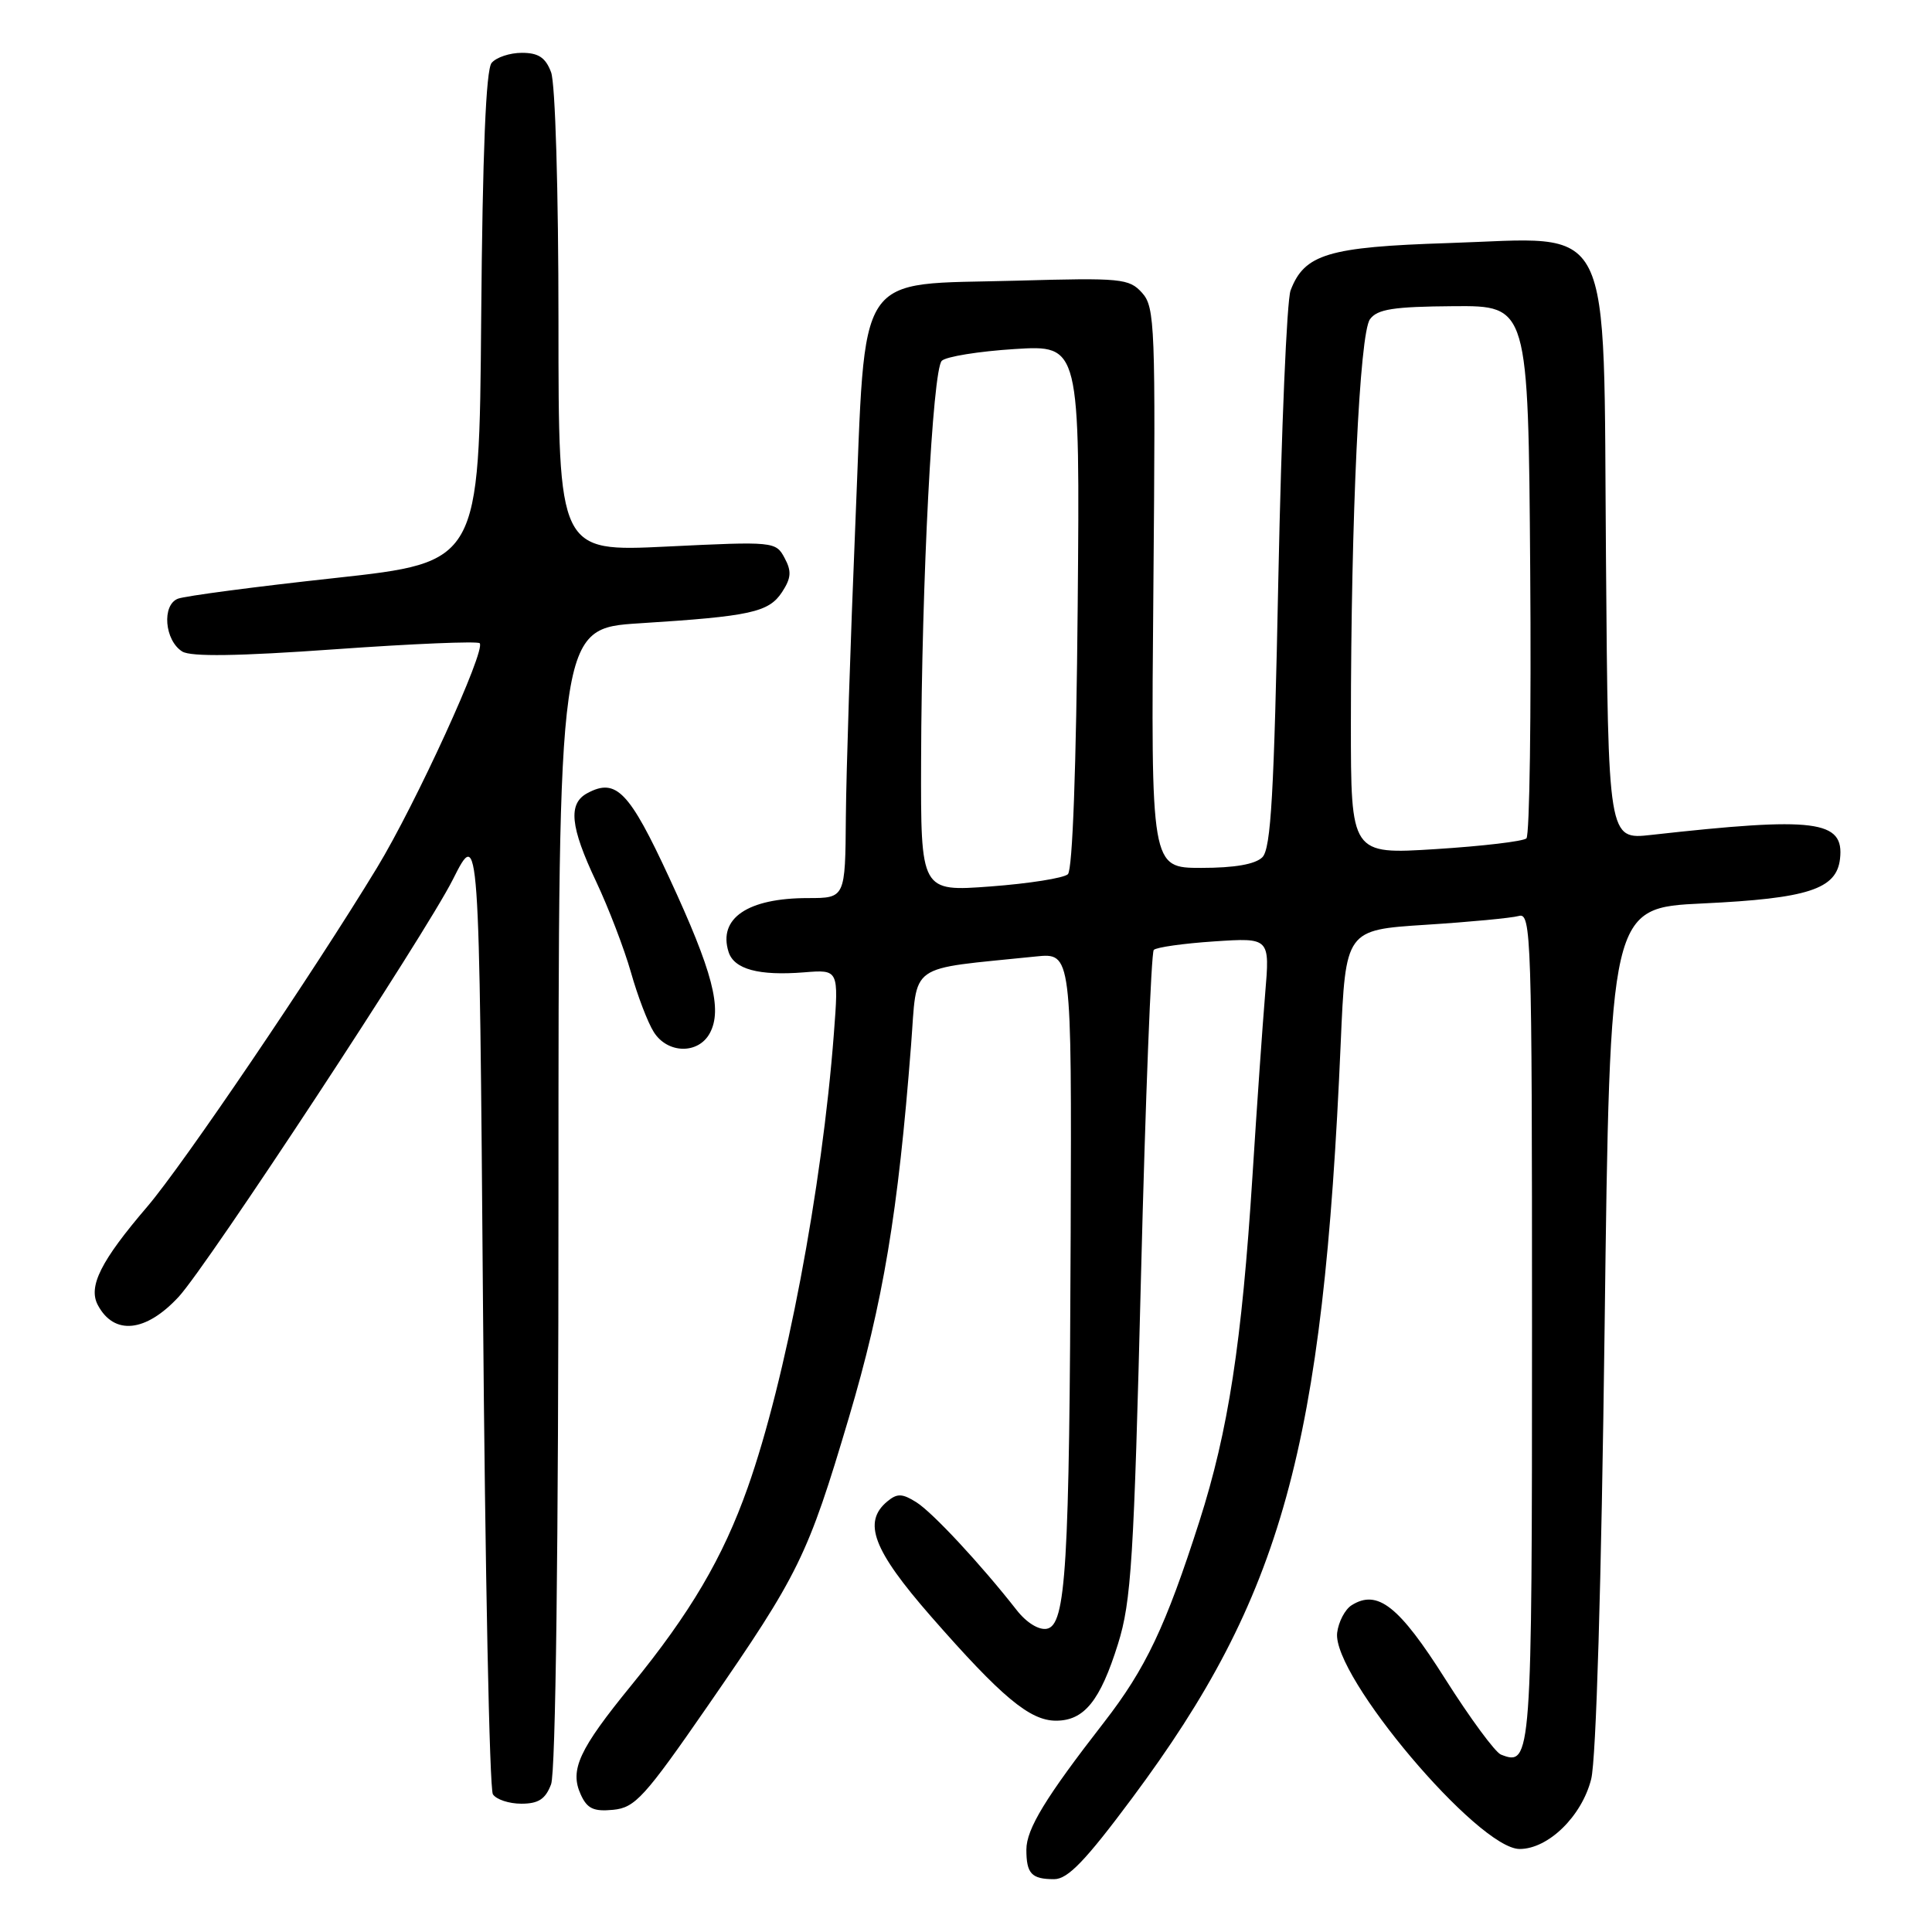 <?xml version="1.0" encoding="UTF-8" standalone="no"?>
<!DOCTYPE svg PUBLIC "-//W3C//DTD SVG 1.1//EN" "http://www.w3.org/Graphics/SVG/1.1/DTD/svg11.dtd" >
<svg xmlns="http://www.w3.org/2000/svg" xmlns:xlink="http://www.w3.org/1999/xlink" version="1.1" viewBox="0 0 256 256">
 <g >
 <path fill="currentColor"
d=" M 150.02 238.25 C 169.93 211.49 175.33 191.93 177.65 138.25 C 178.30 123.22 178.30 123.22 188.90 122.54 C 194.73 122.17 200.29 121.64 201.25 121.37 C 202.90 120.89 203.00 123.96 203.00 175.81 C 203.00 233.19 202.93 234.09 198.88 232.49 C 198.12 232.19 194.80 227.68 191.50 222.47 C 185.38 212.80 182.53 210.55 179.10 212.70 C 178.22 213.25 177.36 214.90 177.18 216.35 C 176.50 222.06 195.87 245.00 201.36 245.00 C 205.15 245.00 209.60 240.66 210.84 235.74 C 211.50 233.11 212.19 209.91 212.62 175.87 C 213.32 120.29 213.32 120.29 225.64 119.71 C 239.57 119.05 243.35 117.82 243.81 113.81 C 244.40 108.68 240.60 108.20 218.80 110.63 C 213.09 111.27 213.09 111.27 212.80 74.05 C 212.43 28.04 214.16 31.50 191.86 32.21 C 175.98 32.72 172.84 33.67 171.01 38.48 C 170.51 39.78 169.79 56.90 169.39 76.51 C 168.82 105.20 168.41 112.45 167.27 113.59 C 166.33 114.52 163.60 115.00 159.18 115.00 C 152.50 115.00 152.50 115.00 152.83 77.91 C 153.13 43.15 153.04 40.70 151.33 38.80 C 149.61 36.90 148.58 36.80 134.75 37.19 C 113.02 37.80 114.77 35.14 113.33 69.61 C 112.69 84.95 112.13 102.34 112.08 108.25 C 112.00 119.00 112.00 119.00 107.05 119.00 C 99.07 119.00 95.13 121.68 96.54 126.14 C 97.27 128.43 100.54 129.32 106.55 128.84 C 111.14 128.47 111.14 128.47 110.49 136.99 C 108.93 157.48 104.10 182.93 99.08 197.10 C 95.79 206.41 91.47 213.74 83.64 223.33 C 76.72 231.81 75.46 234.52 76.95 237.78 C 77.80 239.66 78.66 240.06 81.24 239.81 C 84.15 239.53 85.40 238.16 93.81 226.00 C 105.88 208.54 107.03 206.20 112.47 187.88 C 117.02 172.56 119.00 160.73 120.72 138.50 C 121.59 127.38 120.00 128.52 137.25 126.74 C 142.00 126.25 142.00 126.25 141.87 163.37 C 141.71 207.72 141.25 215.34 138.71 215.82 C 137.65 216.02 136.01 215.01 134.71 213.34 C 129.94 207.25 123.59 200.43 121.43 199.06 C 119.55 197.88 118.88 197.86 117.58 198.94 C 114.27 201.68 115.68 205.39 123.34 214.16 C 132.71 224.87 136.46 228.00 139.92 228.00 C 143.66 228.00 145.78 225.38 148.14 217.83 C 149.90 212.21 150.25 206.71 151.19 169.00 C 151.78 145.62 152.54 126.22 152.88 125.87 C 153.22 125.52 156.82 125.01 160.89 124.74 C 168.27 124.25 168.27 124.25 167.64 131.68 C 167.30 135.77 166.54 146.62 165.96 155.81 C 164.55 177.96 162.76 189.59 158.93 201.57 C 154.46 215.52 151.81 221.10 146.30 228.20 C 138.55 238.17 136.01 242.34 136.00 245.08 C 136.00 248.27 136.68 249.00 139.68 249.00 C 141.49 249.00 143.82 246.58 150.02 238.25 Z  M 73.02 236.43 C 73.63 234.85 74.00 205.08 74.00 158.57 C 74.00 83.27 74.00 83.27 84.75 82.59 C 99.47 81.66 101.86 81.14 103.63 78.45 C 104.84 76.59 104.91 75.69 103.96 73.93 C 102.80 71.76 102.55 71.73 88.39 72.42 C 74.00 73.12 74.00 73.12 74.00 42.63 C 74.00 25.23 73.58 11.03 73.02 9.57 C 72.29 7.62 71.34 7.00 69.15 7.00 C 67.55 7.00 65.75 7.60 65.14 8.34 C 64.39 9.24 63.94 20.20 63.76 42.09 C 63.50 74.50 63.50 74.50 44.40 76.59 C 33.89 77.73 24.52 78.97 23.58 79.33 C 21.42 80.16 21.80 84.86 24.15 86.33 C 25.29 87.04 31.53 86.95 44.42 86.03 C 54.66 85.30 63.28 84.94 63.56 85.23 C 64.43 86.10 55.09 106.52 49.96 114.97 C 41.48 128.93 24.26 154.34 19.52 159.88 C 13.34 167.10 11.65 170.48 12.97 172.94 C 15.12 176.97 19.32 176.54 23.67 171.84 C 27.48 167.73 56.37 123.77 60.00 116.55 C 63.50 109.60 63.50 109.60 64.00 173.05 C 64.28 207.95 64.86 237.06 65.31 237.75 C 65.75 238.44 67.45 239.00 69.08 239.00 C 71.35 239.00 72.28 238.39 73.02 236.43 Z  M 94.06 136.89 C 95.75 133.74 94.45 128.75 88.68 116.31 C 83.38 104.85 81.64 103.05 77.84 105.09 C 75.24 106.47 75.55 109.54 79.00 116.83 C 80.64 120.31 82.71 125.71 83.60 128.83 C 84.48 131.95 85.84 135.51 86.63 136.75 C 88.45 139.64 92.54 139.72 94.06 136.89 Z  M 122.05 100.83 C 122.12 76.94 123.57 49.03 124.79 47.81 C 125.35 47.25 129.70 46.55 134.45 46.25 C 143.10 45.71 143.10 45.71 142.80 80.31 C 142.61 101.68 142.12 115.26 141.50 115.84 C 140.95 116.35 136.34 117.08 131.25 117.46 C 122.00 118.15 122.00 118.15 122.05 100.83 Z  M 179.00 95.86 C 179.01 68.52 180.15 44.17 181.53 42.30 C 182.50 40.96 184.64 40.63 192.62 40.57 C 202.50 40.50 202.50 40.50 202.76 75.44 C 202.91 94.65 202.68 110.69 202.26 111.09 C 201.84 111.48 196.44 112.12 190.25 112.51 C 179.00 113.22 179.00 113.22 179.00 95.86 Z "/>
</g>
</svg>